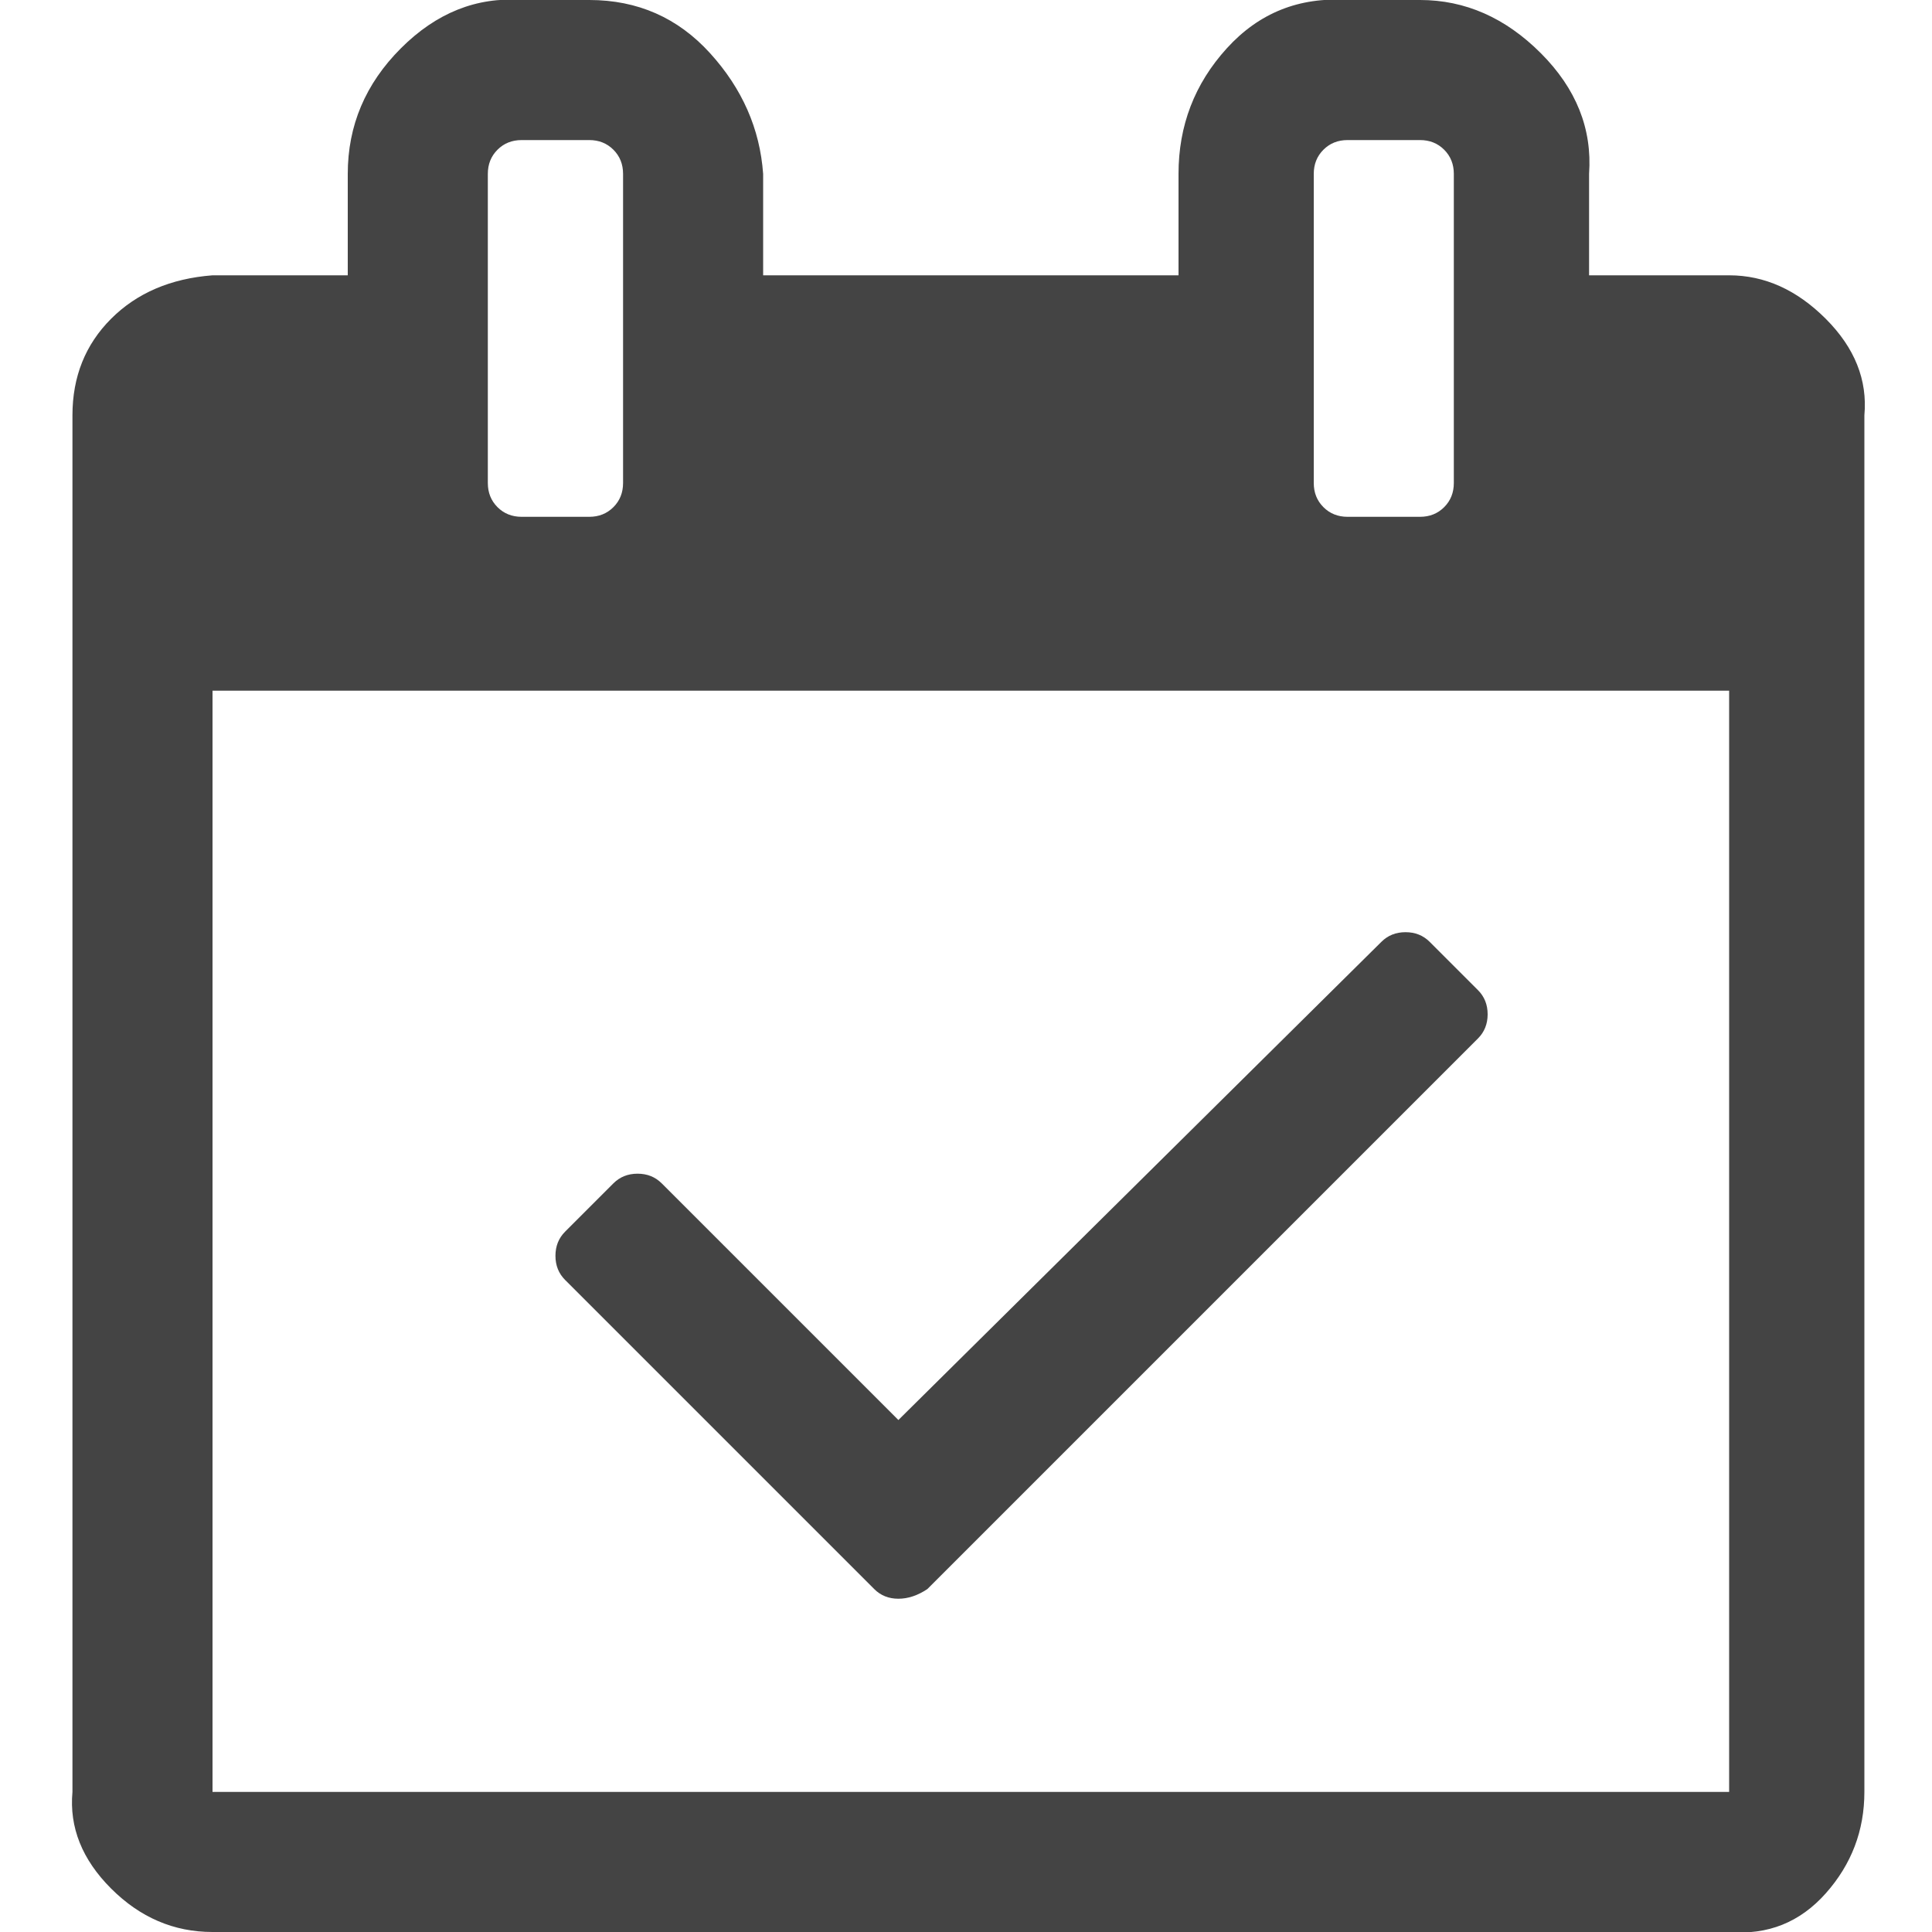 <?xml version="1.0"?><svg xmlns="http://www.w3.org/2000/svg" width="40" height="40" viewBox="0 0 40 40"><path fill="#444" d="m30.6 21.5l-11.4 11.4q-0.3 0.2-0.6 0.2t-0.5-0.2l-6.4-6.4q-0.2-0.2-0.2-0.5t0.2-0.5l1-1q0.2-0.2 0.5-0.2t0.5 0.2l4.9 4.9 10-9.9q0.2-0.2 0.5-0.2t0.5 0.2l1 1q0.2 0.2 0.2 0.5t-0.2 0.5z m-26.2 15.6h31.4v-22.8h-31.4v22.8z m8.5-27.1v-6.4q0-0.3-0.2-0.5t-0.5-0.2h-1.4q-0.3 0-0.5 0.2t-0.2 0.5v6.4q0 0.3 0.2 0.5t0.5 0.2h1.4q0.3 0 0.5-0.2t0.2-0.5z m17.2 0v-6.4q0-0.3-0.2-0.5t-0.5-0.2h-1.5q-0.3 0-0.5 0.2t-0.2 0.5v6.4q0 0.3 0.2 0.5t0.5 0.2h1.5q0.3 0 0.5-0.2t0.2-0.5z m8.5-1.4v28.5q0 1.2-0.8 2.1t-2 0.8h-31.4q-1.2 0-2.1-0.9t-0.8-2v-28.5q0-1.2 0.8-2t2.1-0.9h2.8v-2.1q0-1.5 1.1-2.6t2.5-1h1.4q1.5 0 2.5 1.1t1.1 2.5v2.1h8.6v-2.1q0-1.5 1-2.6t2.5-1h1.5q1.4 0 2.5 1.1t1 2.5v2.1h2.9q1.1 0 2 0.9t0.8 2z"></path></svg>